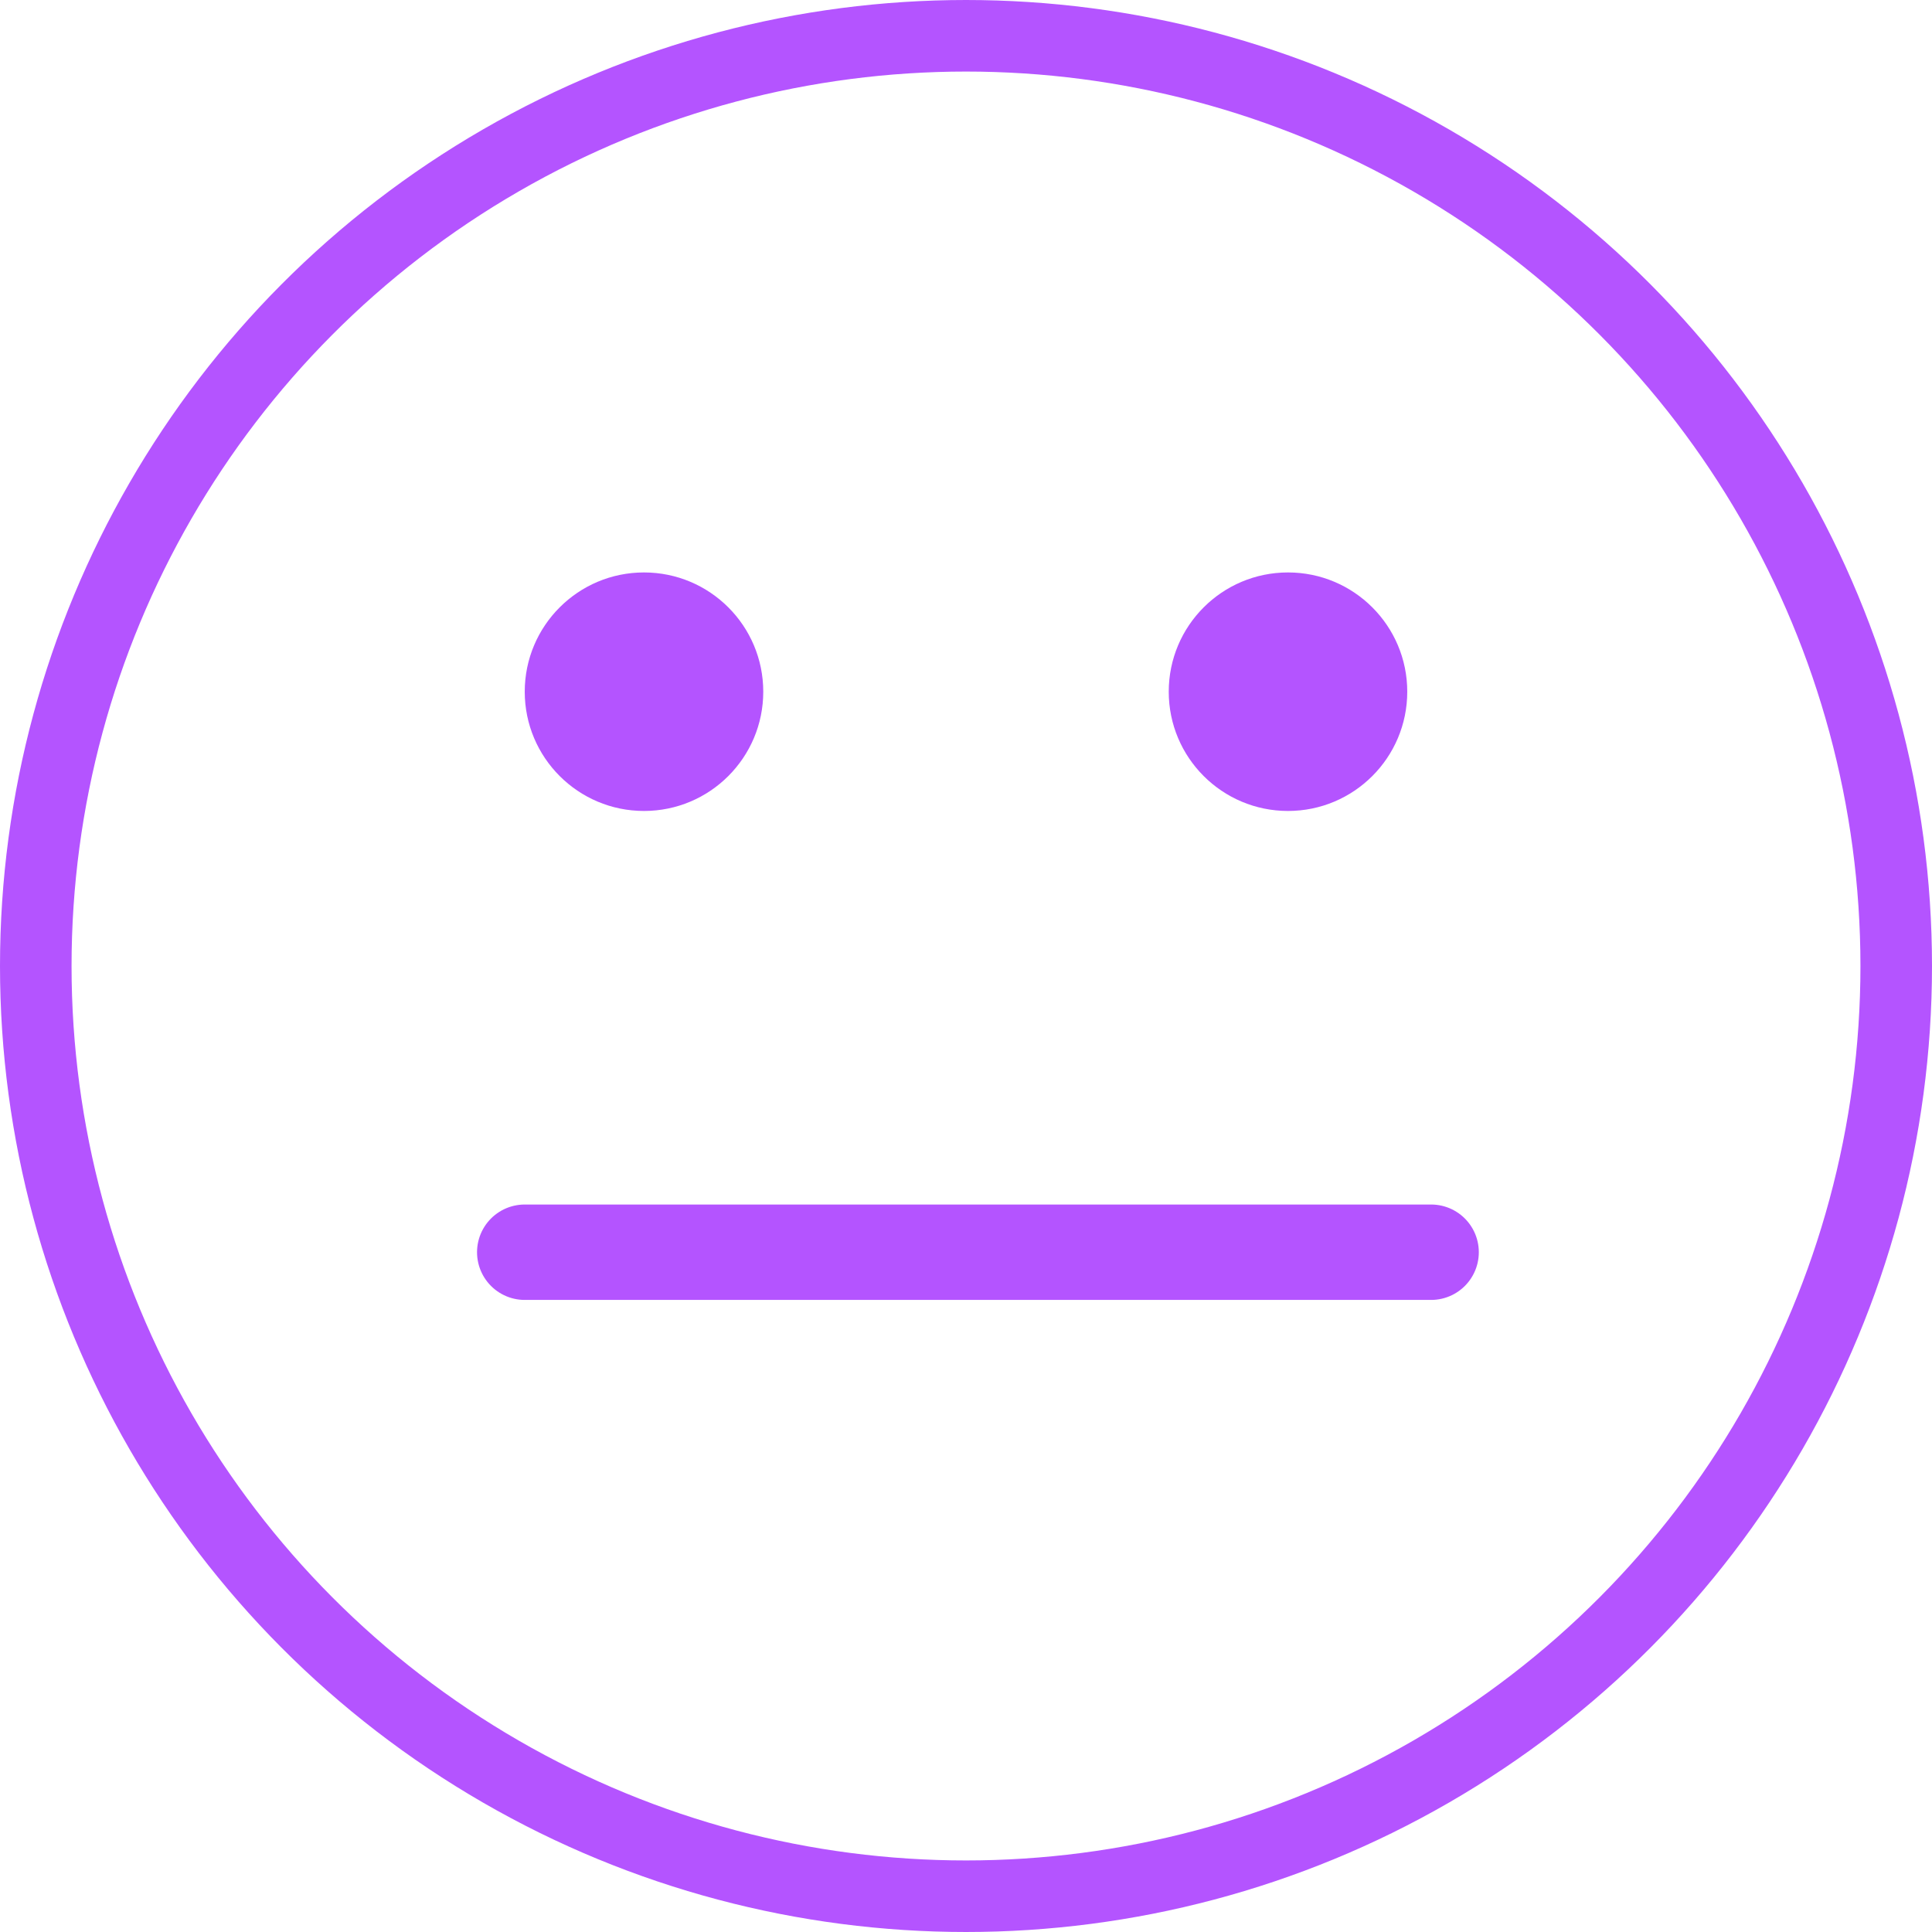 <svg width="81" height="81" viewBox="0 0 81 81" fill="none" xmlns="http://www.w3.org/2000/svg">
<path d="M22 52.5H60" stroke="#B454FF" stroke-width="4" stroke-linecap="round"/>
<circle cx="27" cy="29" r="5" fill="#B454FF"/>
<circle cx="54" cy="29" r="5" fill="#B454FF"/>
<circle cx="40.5" cy="40.5" r="39" stroke="#B454FF" stroke-width="3"/>
</svg>

